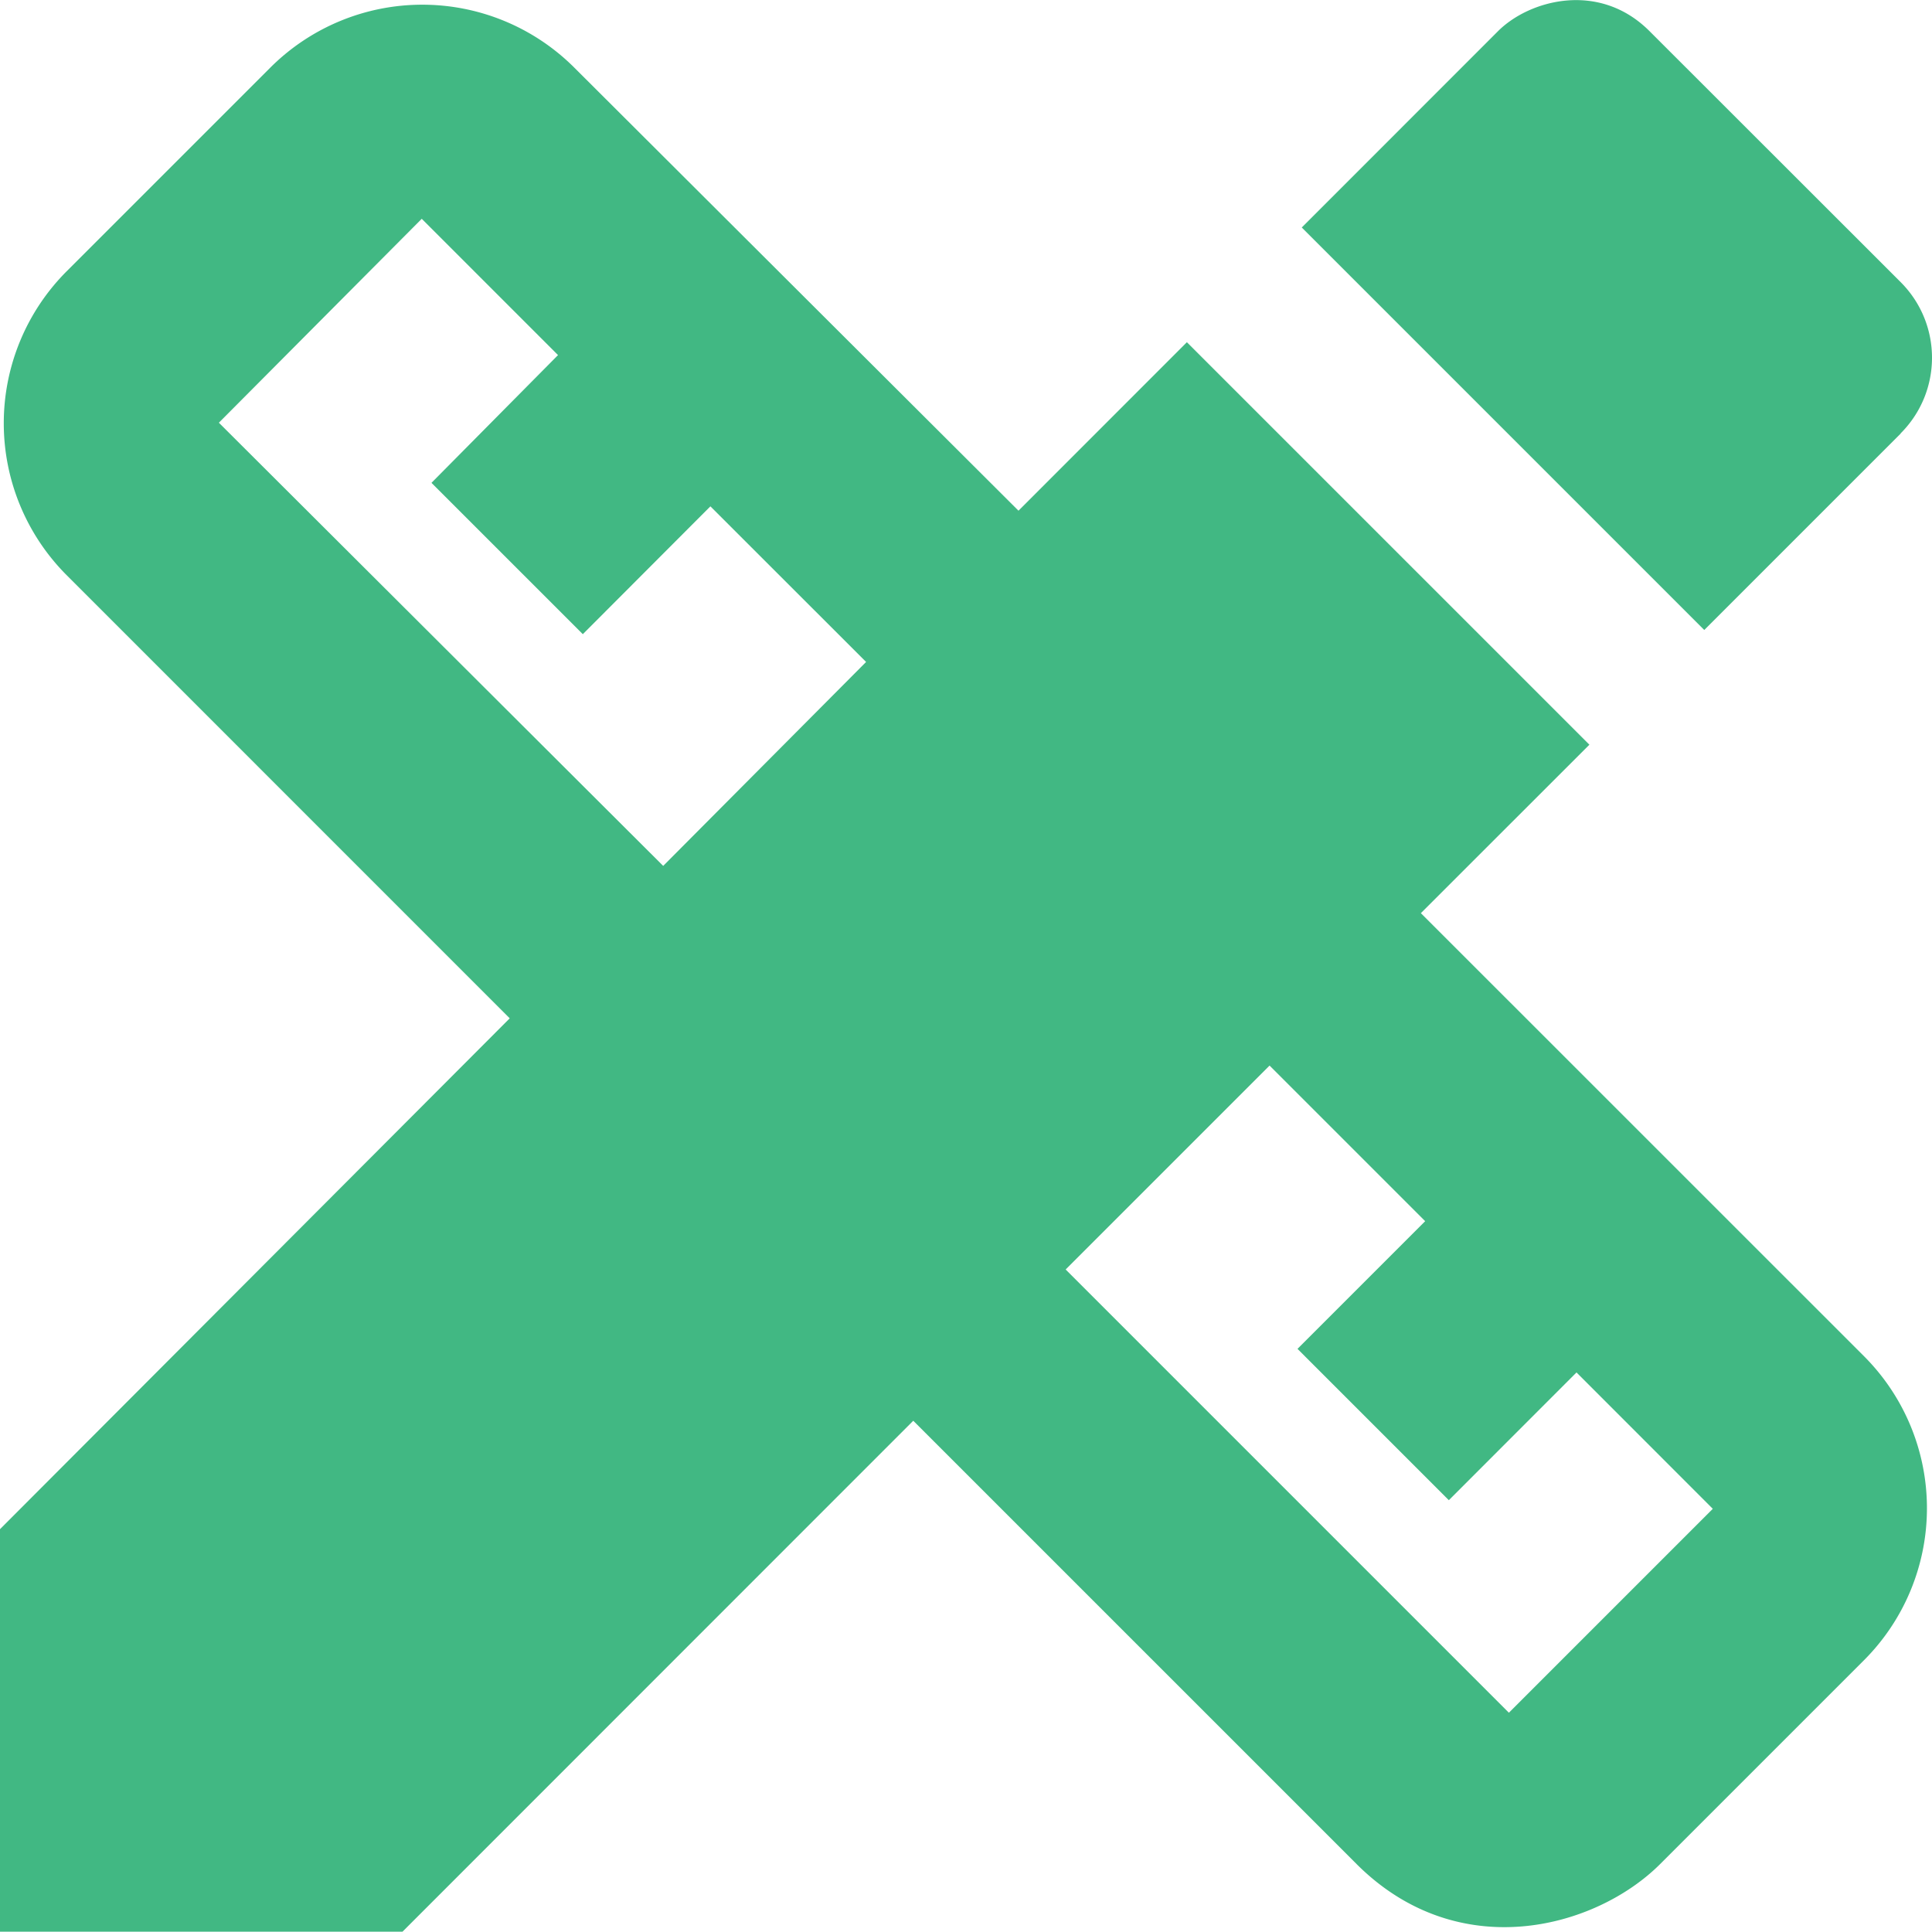 <svg width="24" height="24" fill="none" xmlns="http://www.w3.org/2000/svg"><path d="m17.65 11.344 2.094-2.093-5-5-2.092 2.093L7.132.838a2.671 2.671 0 0 0-3.772 0L.827 3.371a2.671 2.671 0 0 0 0 3.773l5.505 5.506L0 18.996v5h5l6.345-6.347 5.506 5.506c1.267 1.267 2.973.8 3.773 0l2.533-2.533a2.671 2.671 0 0 0 0-3.773l-5.506-5.505Zm-9.411-.587-5.52-5.506 2.52-2.533 1.693 1.693L5.36 5.998l1.88 1.88L8.825 6.29l1.934 1.933-2.52 2.533Zm10.505 10.519-5.506-5.506 2.533-2.533 1.933 1.933-1.586 1.586 1.88 1.88 1.586-1.587 1.693 1.694-2.533 2.533ZM23.61 5.384c.52-.52.52-1.36 0-1.88L20.49.386c-.626-.626-1.493-.386-1.88 0l-2.439 2.44 5 5 2.44-2.44Z" fill="#41B883"/></svg>